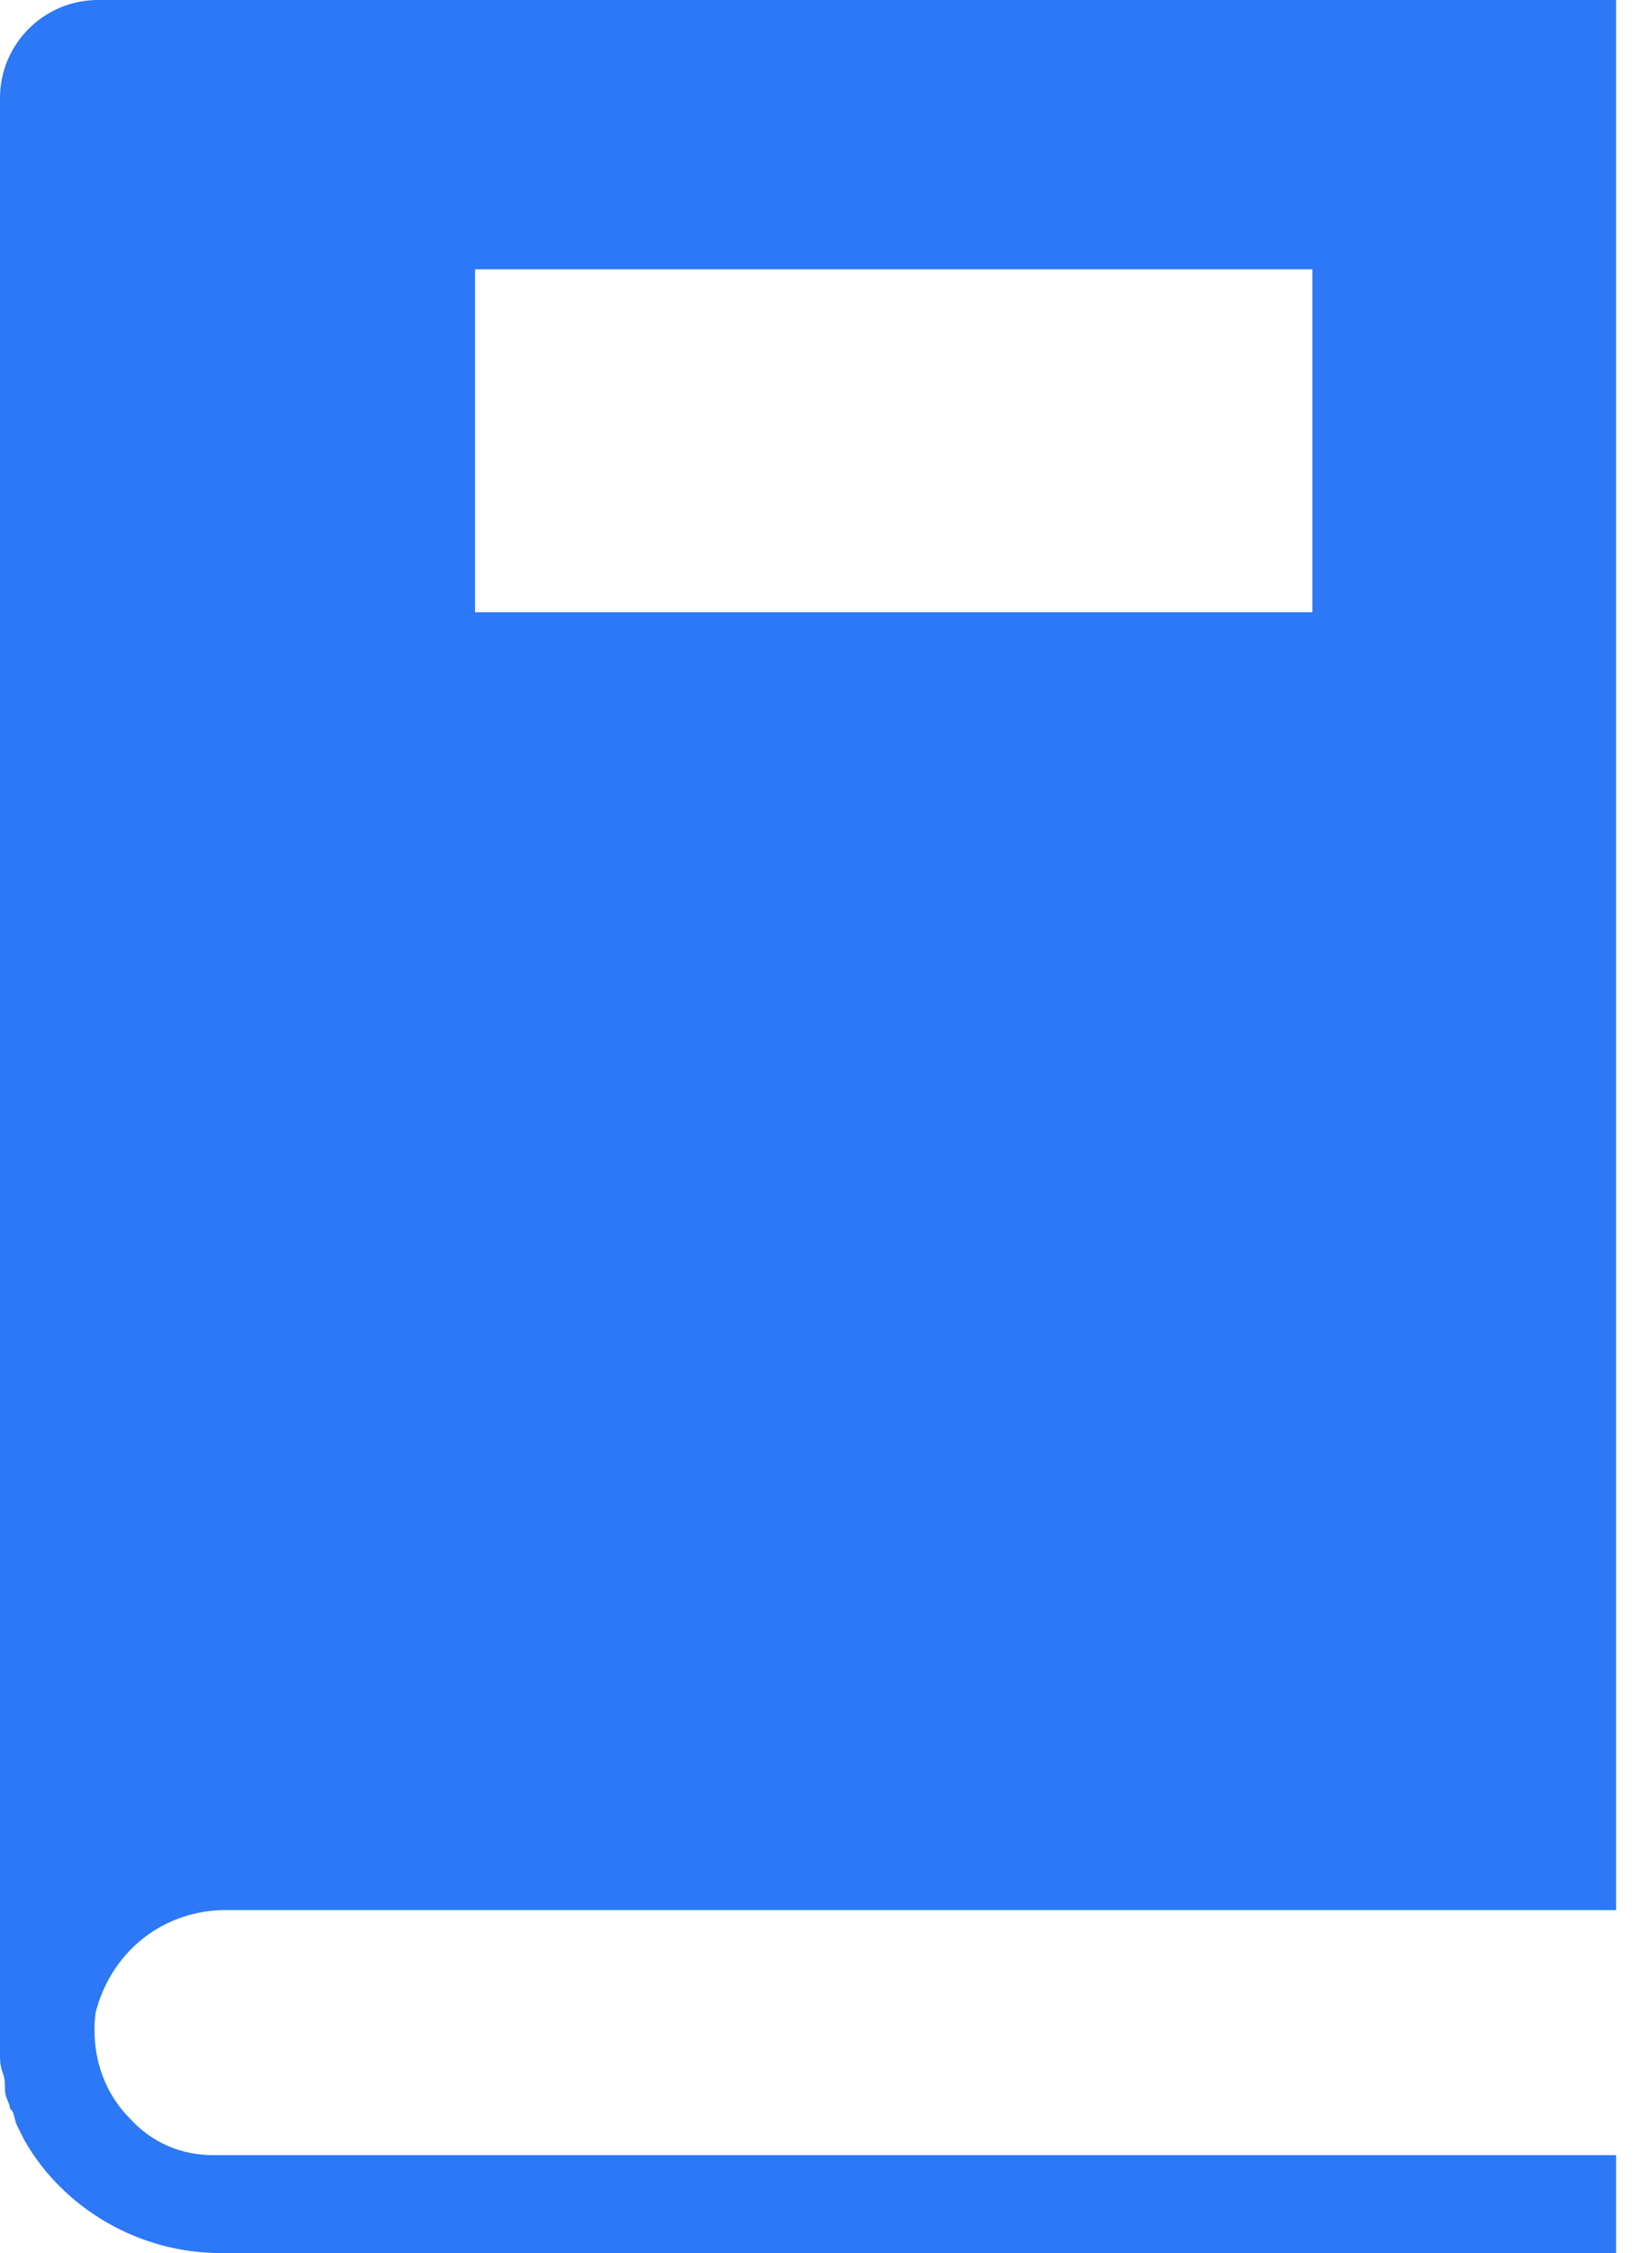 <svg width="11" height="15" viewBox="0 0 11 15" fill="none" xmlns="http://www.w3.org/2000/svg">
<g clip-path="url(#clip0)">
<path d="M1.467 12.717H10.761V0H0.652C0.293 0 0 0.293 0 0.652V13.533C0 13.565 0 13.598 0 13.614C0 13.63 0 13.663 0 13.679C0 13.712 0 13.745 0.016 13.793C0.033 13.842 0.033 13.859 0.033 13.908C0.033 13.957 0.049 13.973 0.065 14.022C0.065 14.038 0.065 14.038 0.082 14.054C0.098 14.087 0.098 14.12 0.114 14.152C0.13 14.185 0.147 14.217 0.163 14.25C0.424 14.707 0.929 15 1.467 15H10.761V14.348H1.418C1.207 14.348 1.011 14.266 0.864 14.103C0.685 13.924 0.603 13.663 0.636 13.402C0.734 13.011 1.06 12.734 1.467 12.717ZM3.163 1.793H8.739V4.076H3.163V1.793Z" fill="#2C78F6"/>
</g>
<defs>
<clipPath id="clip0">
<rect width="10.761" height="15" fill="white"/>
</clipPath>
</defs>
</svg>
